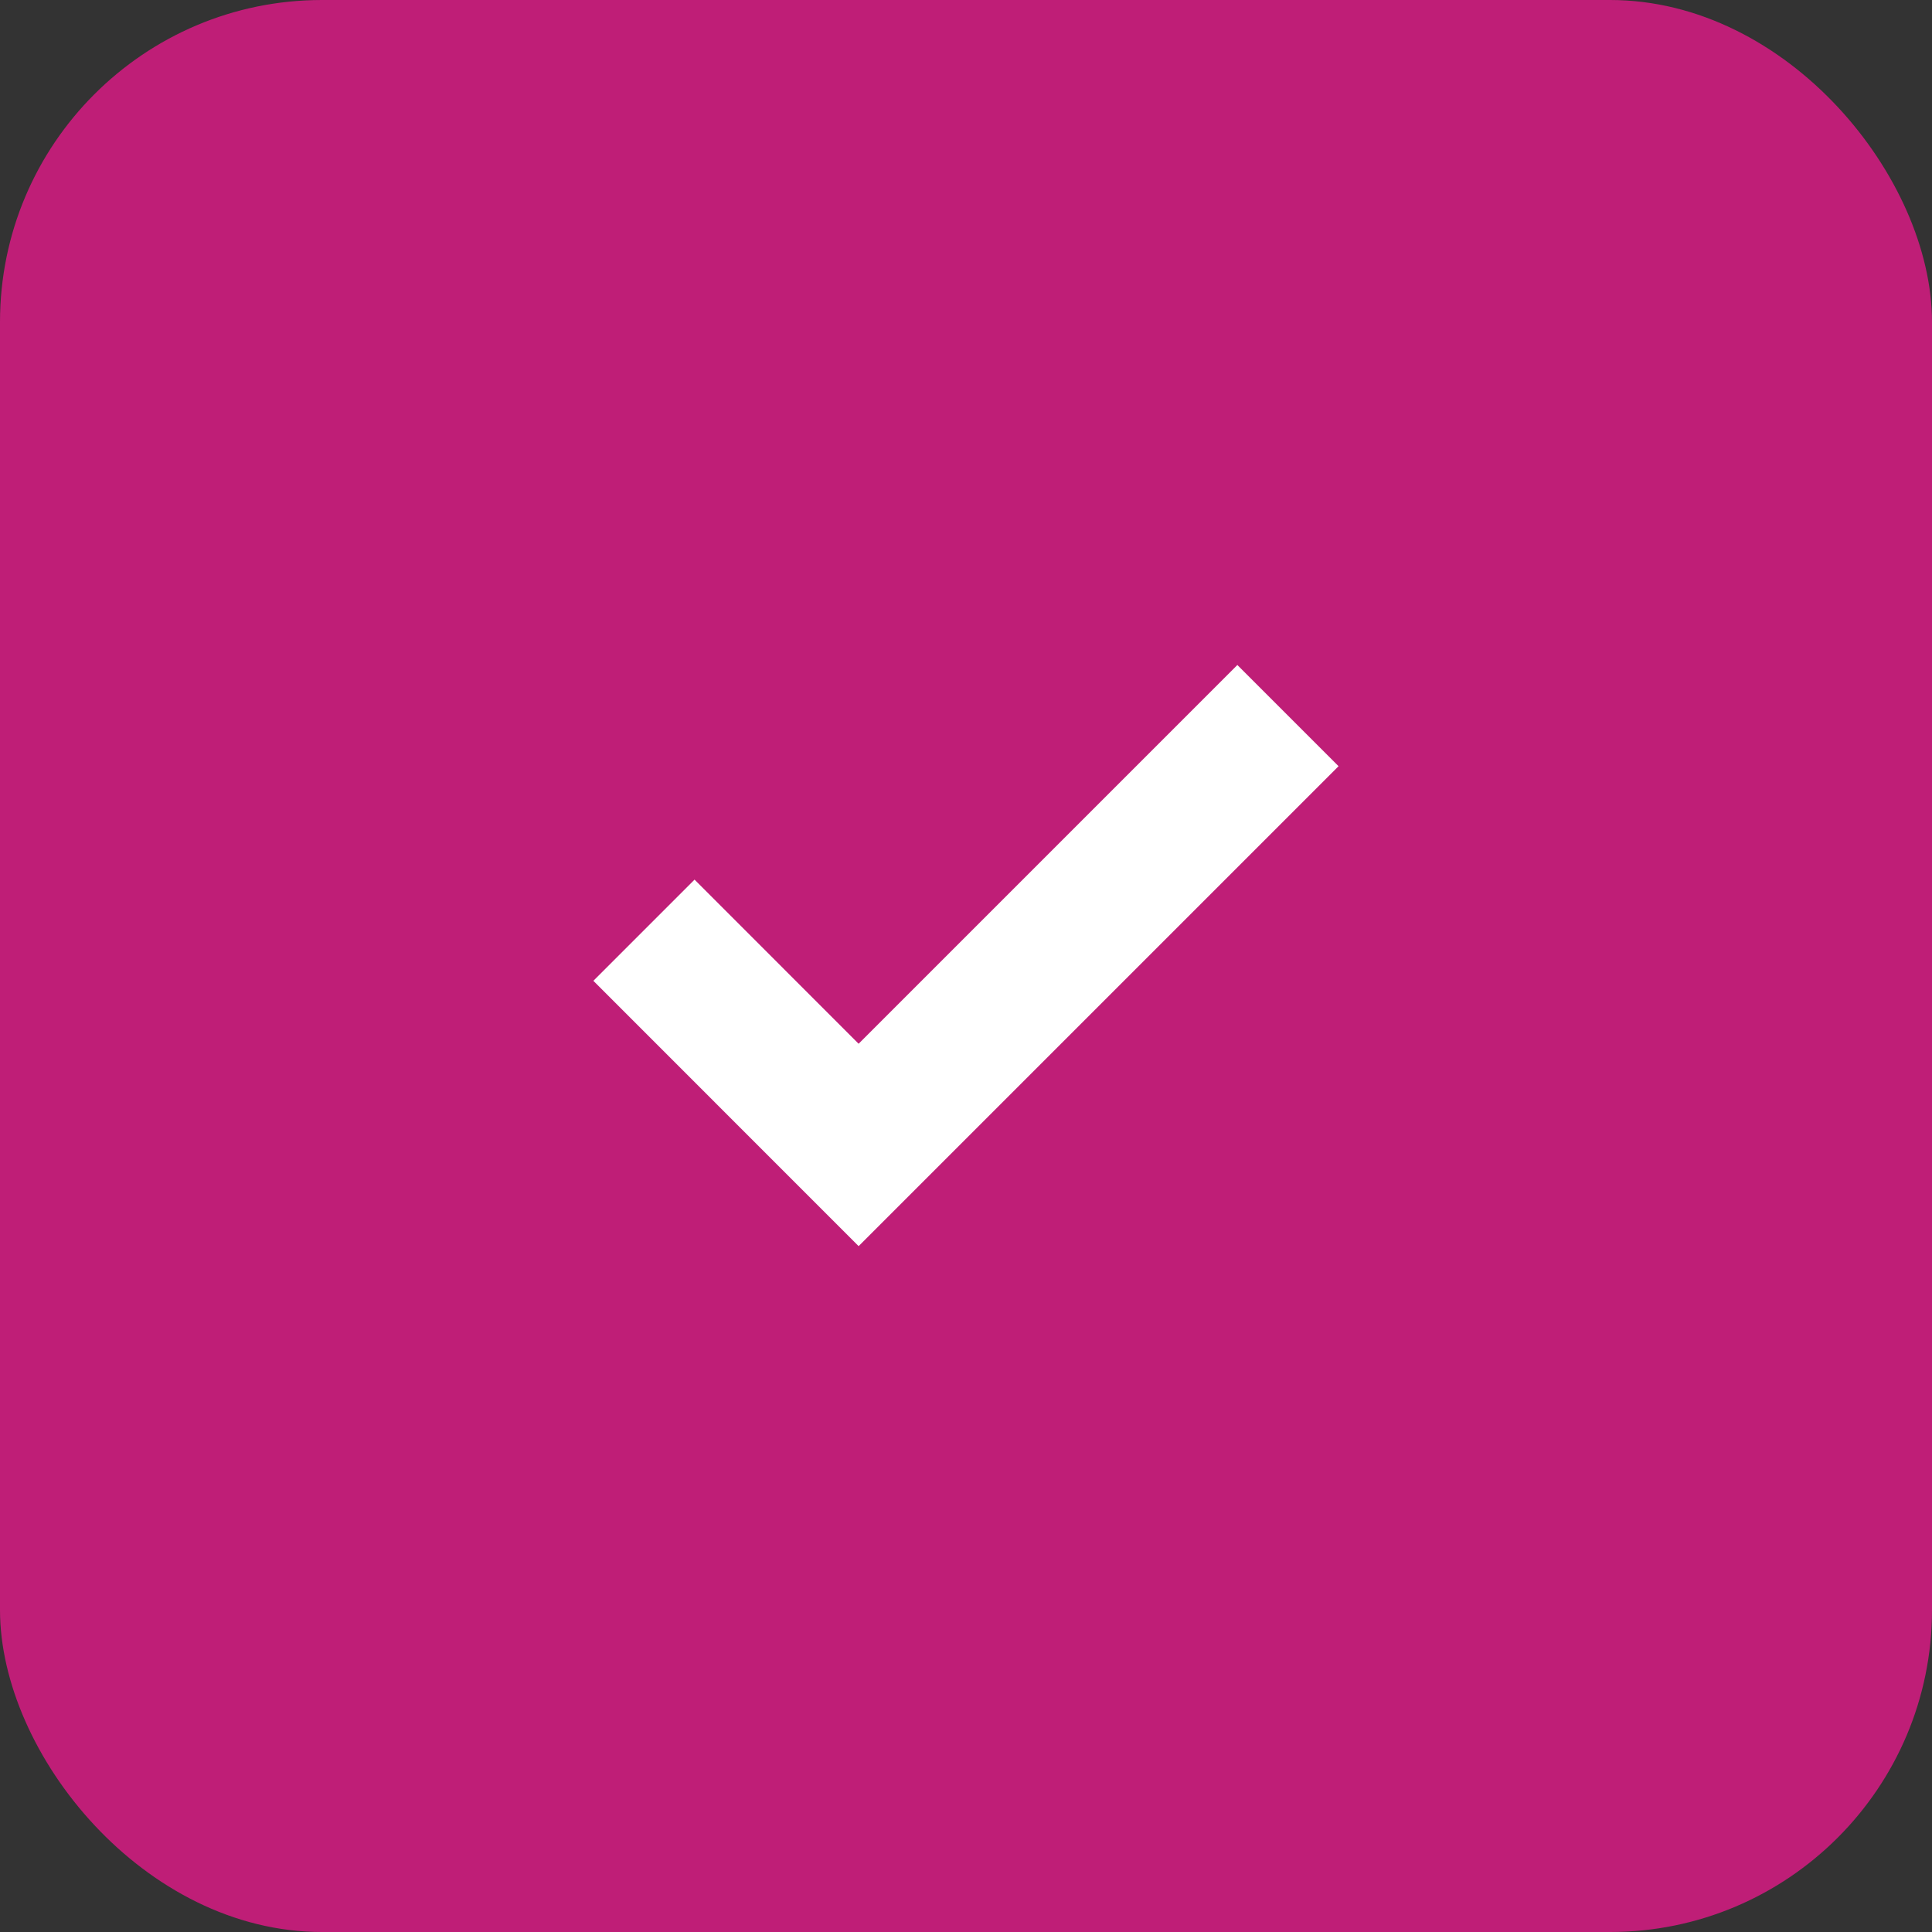 <svg width="24" height="24" viewBox="0 0 24 24" fill="none" xmlns="http://www.w3.org/2000/svg">
<rect x="0" y="0" width="24" height="24" fill="#333333" stroke="none"/>
<g id="checkbox">
<rect width="24" height="24" rx="4" fill="#BF1E77"/>
<path id="Shape" fill-rule="evenodd" clip-rule="evenodd" d="M10.666 12.966L15.371 8.261L16.628 9.518L10.666 15.48L7.371 12.184L8.628 10.927L10.666 12.966Z" fill="white"/>
</g>
</svg>
